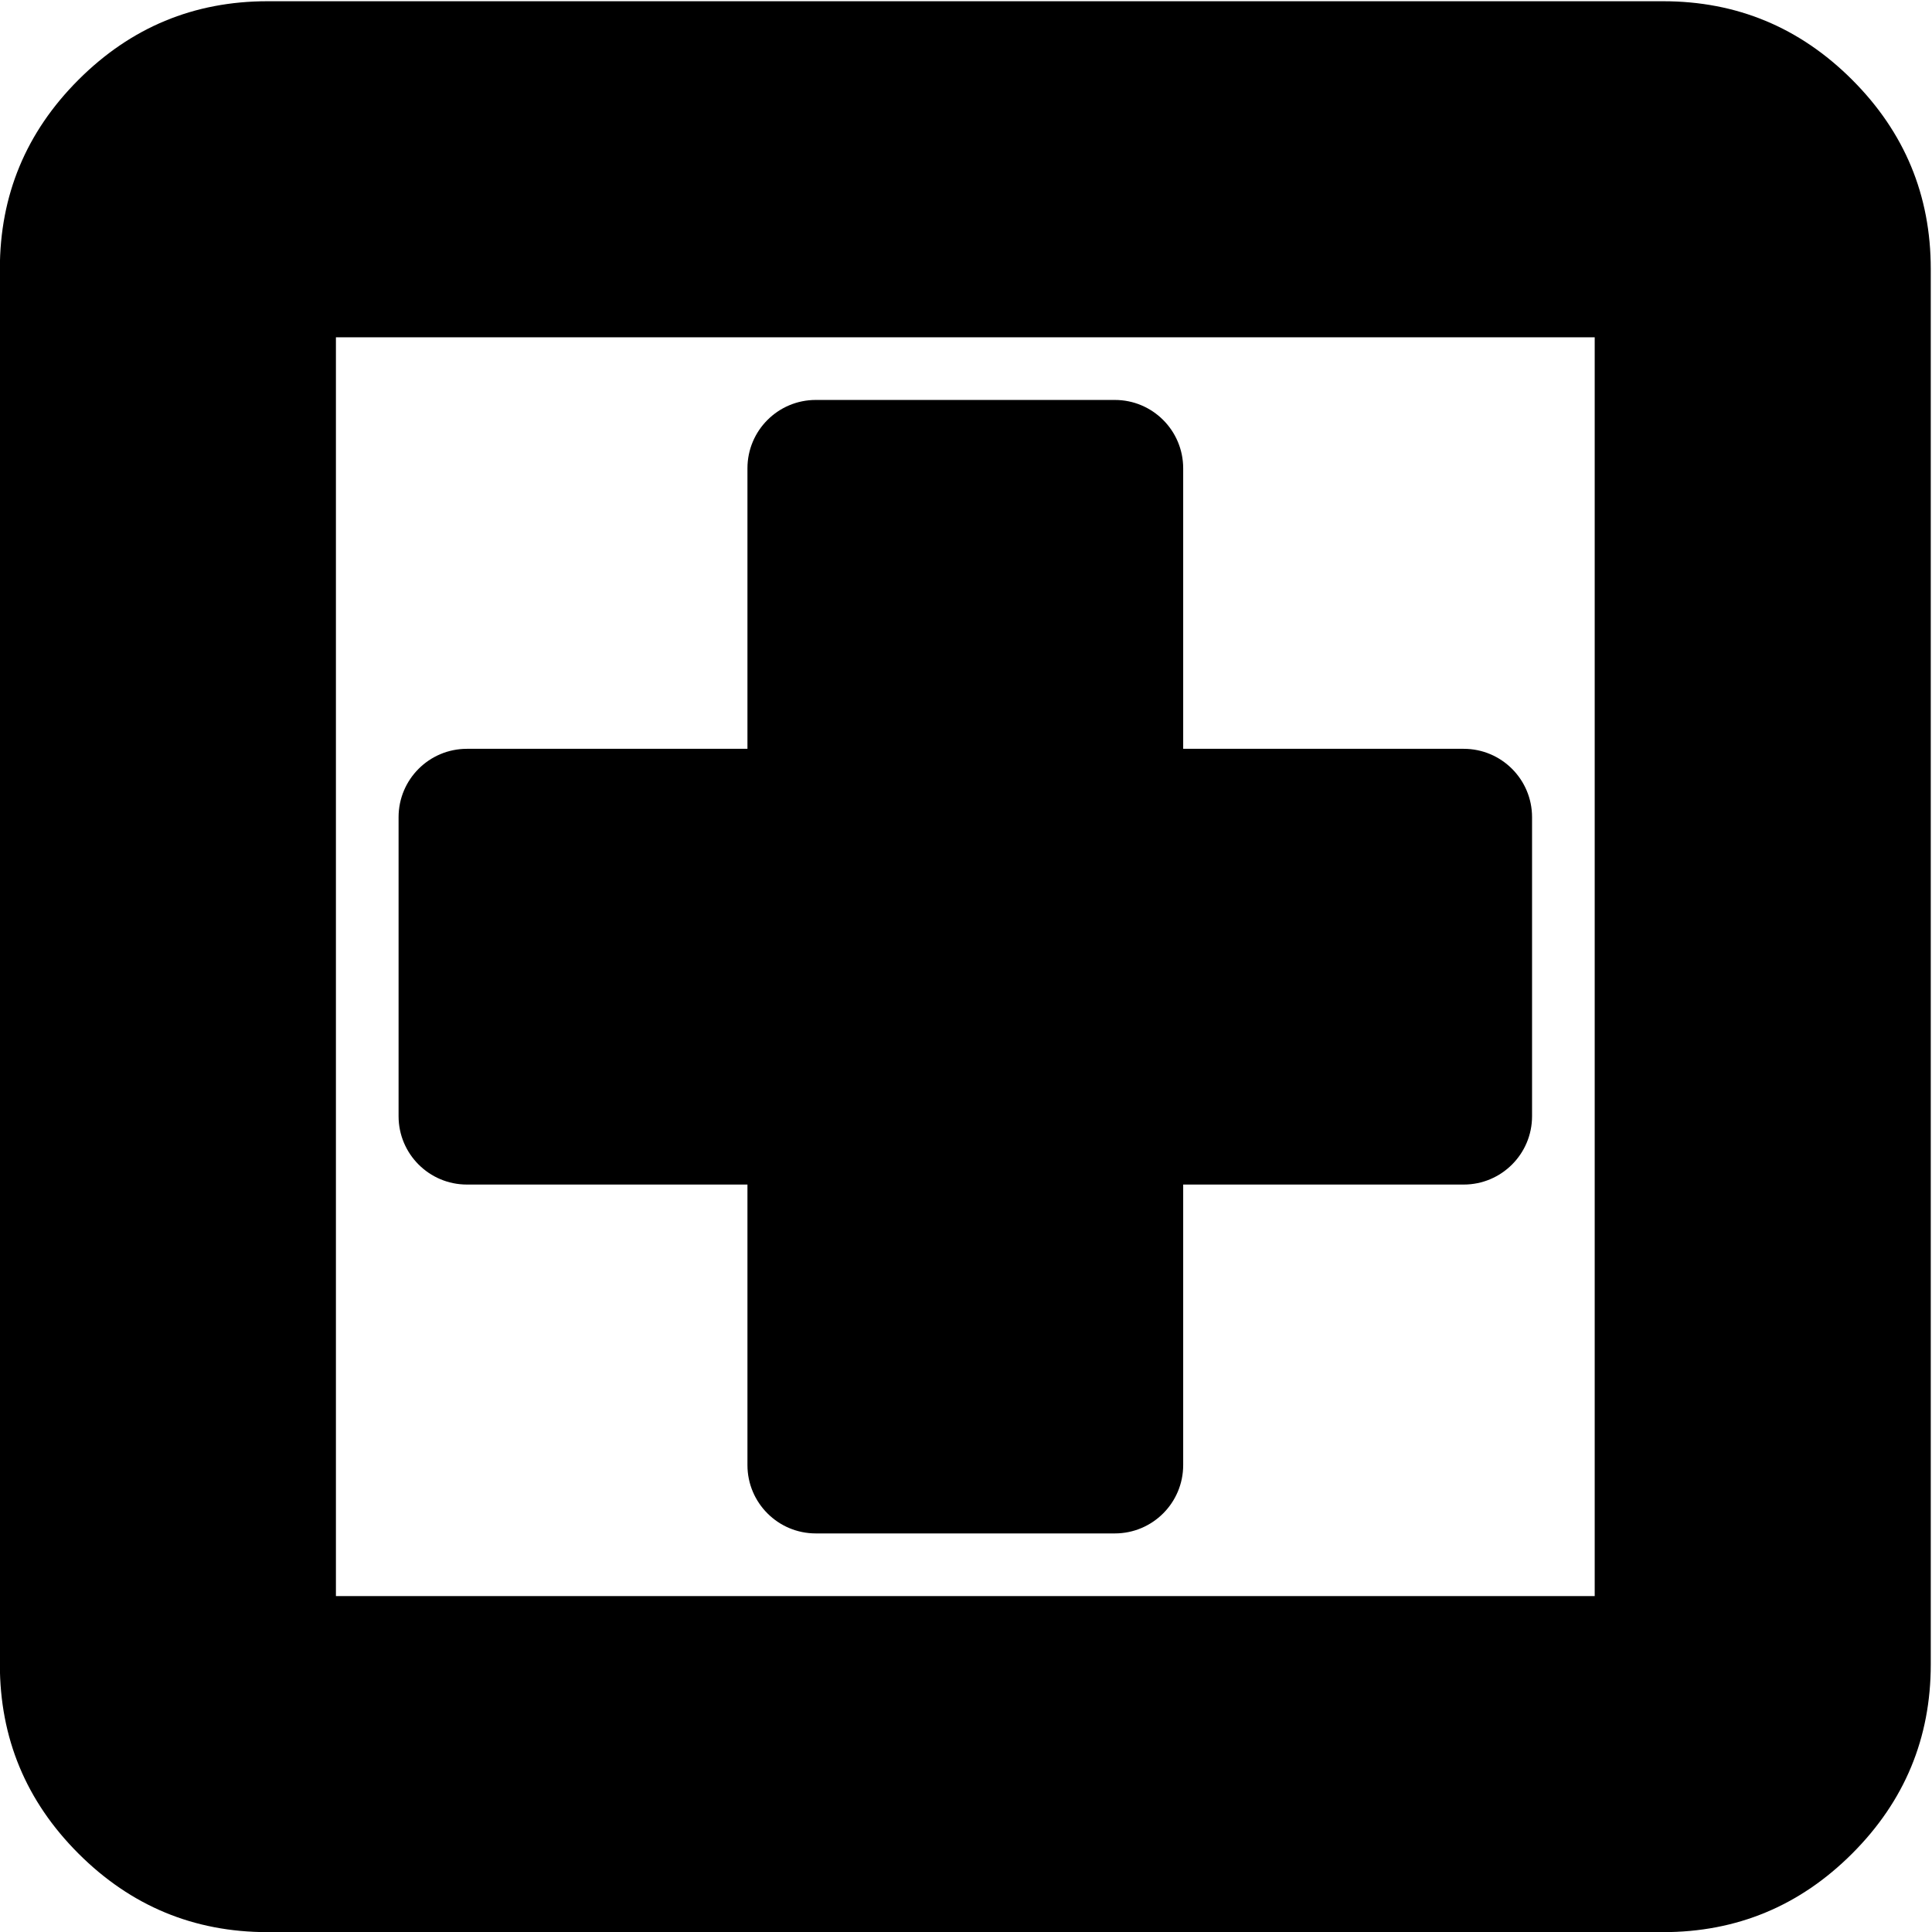 <?xml version="1.0" encoding="UTF-8" standalone="no"?>
<!DOCTYPE svg PUBLIC "-//W3C//DTD SVG 1.1//EN" "http://www.w3.org/Graphics/SVG/1.1/DTD/svg11.dtd">
<svg width="100%" height="100%" viewBox="0 0 452 452" version="1.1" xmlns="http://www.w3.org/2000/svg" xmlns:xlink="http://www.w3.org/1999/xlink" xml:space="preserve" xmlns:serif="http://www.serif.com/" style="fill-rule:evenodd;clip-rule:evenodd;stroke-linejoin:round;stroke-miterlimit:2;">
    <g transform="matrix(1,0,0,1,-314,-314)">
        <g transform="matrix(0.583,0,0,0.583,260,820)">
            <path d="M200,-92.571C170.453,-92.571 145.146,-103.064 124.105,-124.105C103.064,-145.146 92.571,-170.453 92.571,-200L92.571,-760C92.571,-789.547 103.064,-814.854 124.105,-835.895C145.146,-856.936 170.453,-867.429 200,-867.429L760,-867.429C789.547,-867.429 814.854,-856.936 835.895,-835.895C856.936,-814.854 867.429,-789.547 867.429,-760L867.429,-200C867.429,-170.453 856.936,-145.146 835.895,-124.105C814.854,-103.064 789.547,-92.571 760,-92.571L200,-92.571ZM227.429,-732.571L227.429,-227.429L732.571,-227.429L732.571,-732.571L227.429,-732.571ZM392.571,-280L392.571,-392.571L280,-392.571C264.852,-392.571 252.571,-404.852 252.571,-420L252.571,-540C252.571,-555.148 264.852,-567.429 280,-567.429L392.571,-567.429L392.571,-680C392.571,-695.148 404.852,-707.429 420,-707.429L540,-707.429C555.148,-707.429 567.429,-695.148 567.429,-680L567.429,-567.429L680,-567.429C695.148,-567.429 707.429,-555.148 707.429,-540L707.429,-420C707.429,-404.852 695.148,-392.571 680,-392.571L567.429,-392.571L567.429,-280C567.429,-264.852 555.148,-252.571 540,-252.571L420,-252.571C404.852,-252.571 392.571,-264.852 392.571,-280Z"/>
        </g>
    </g>
</svg>
